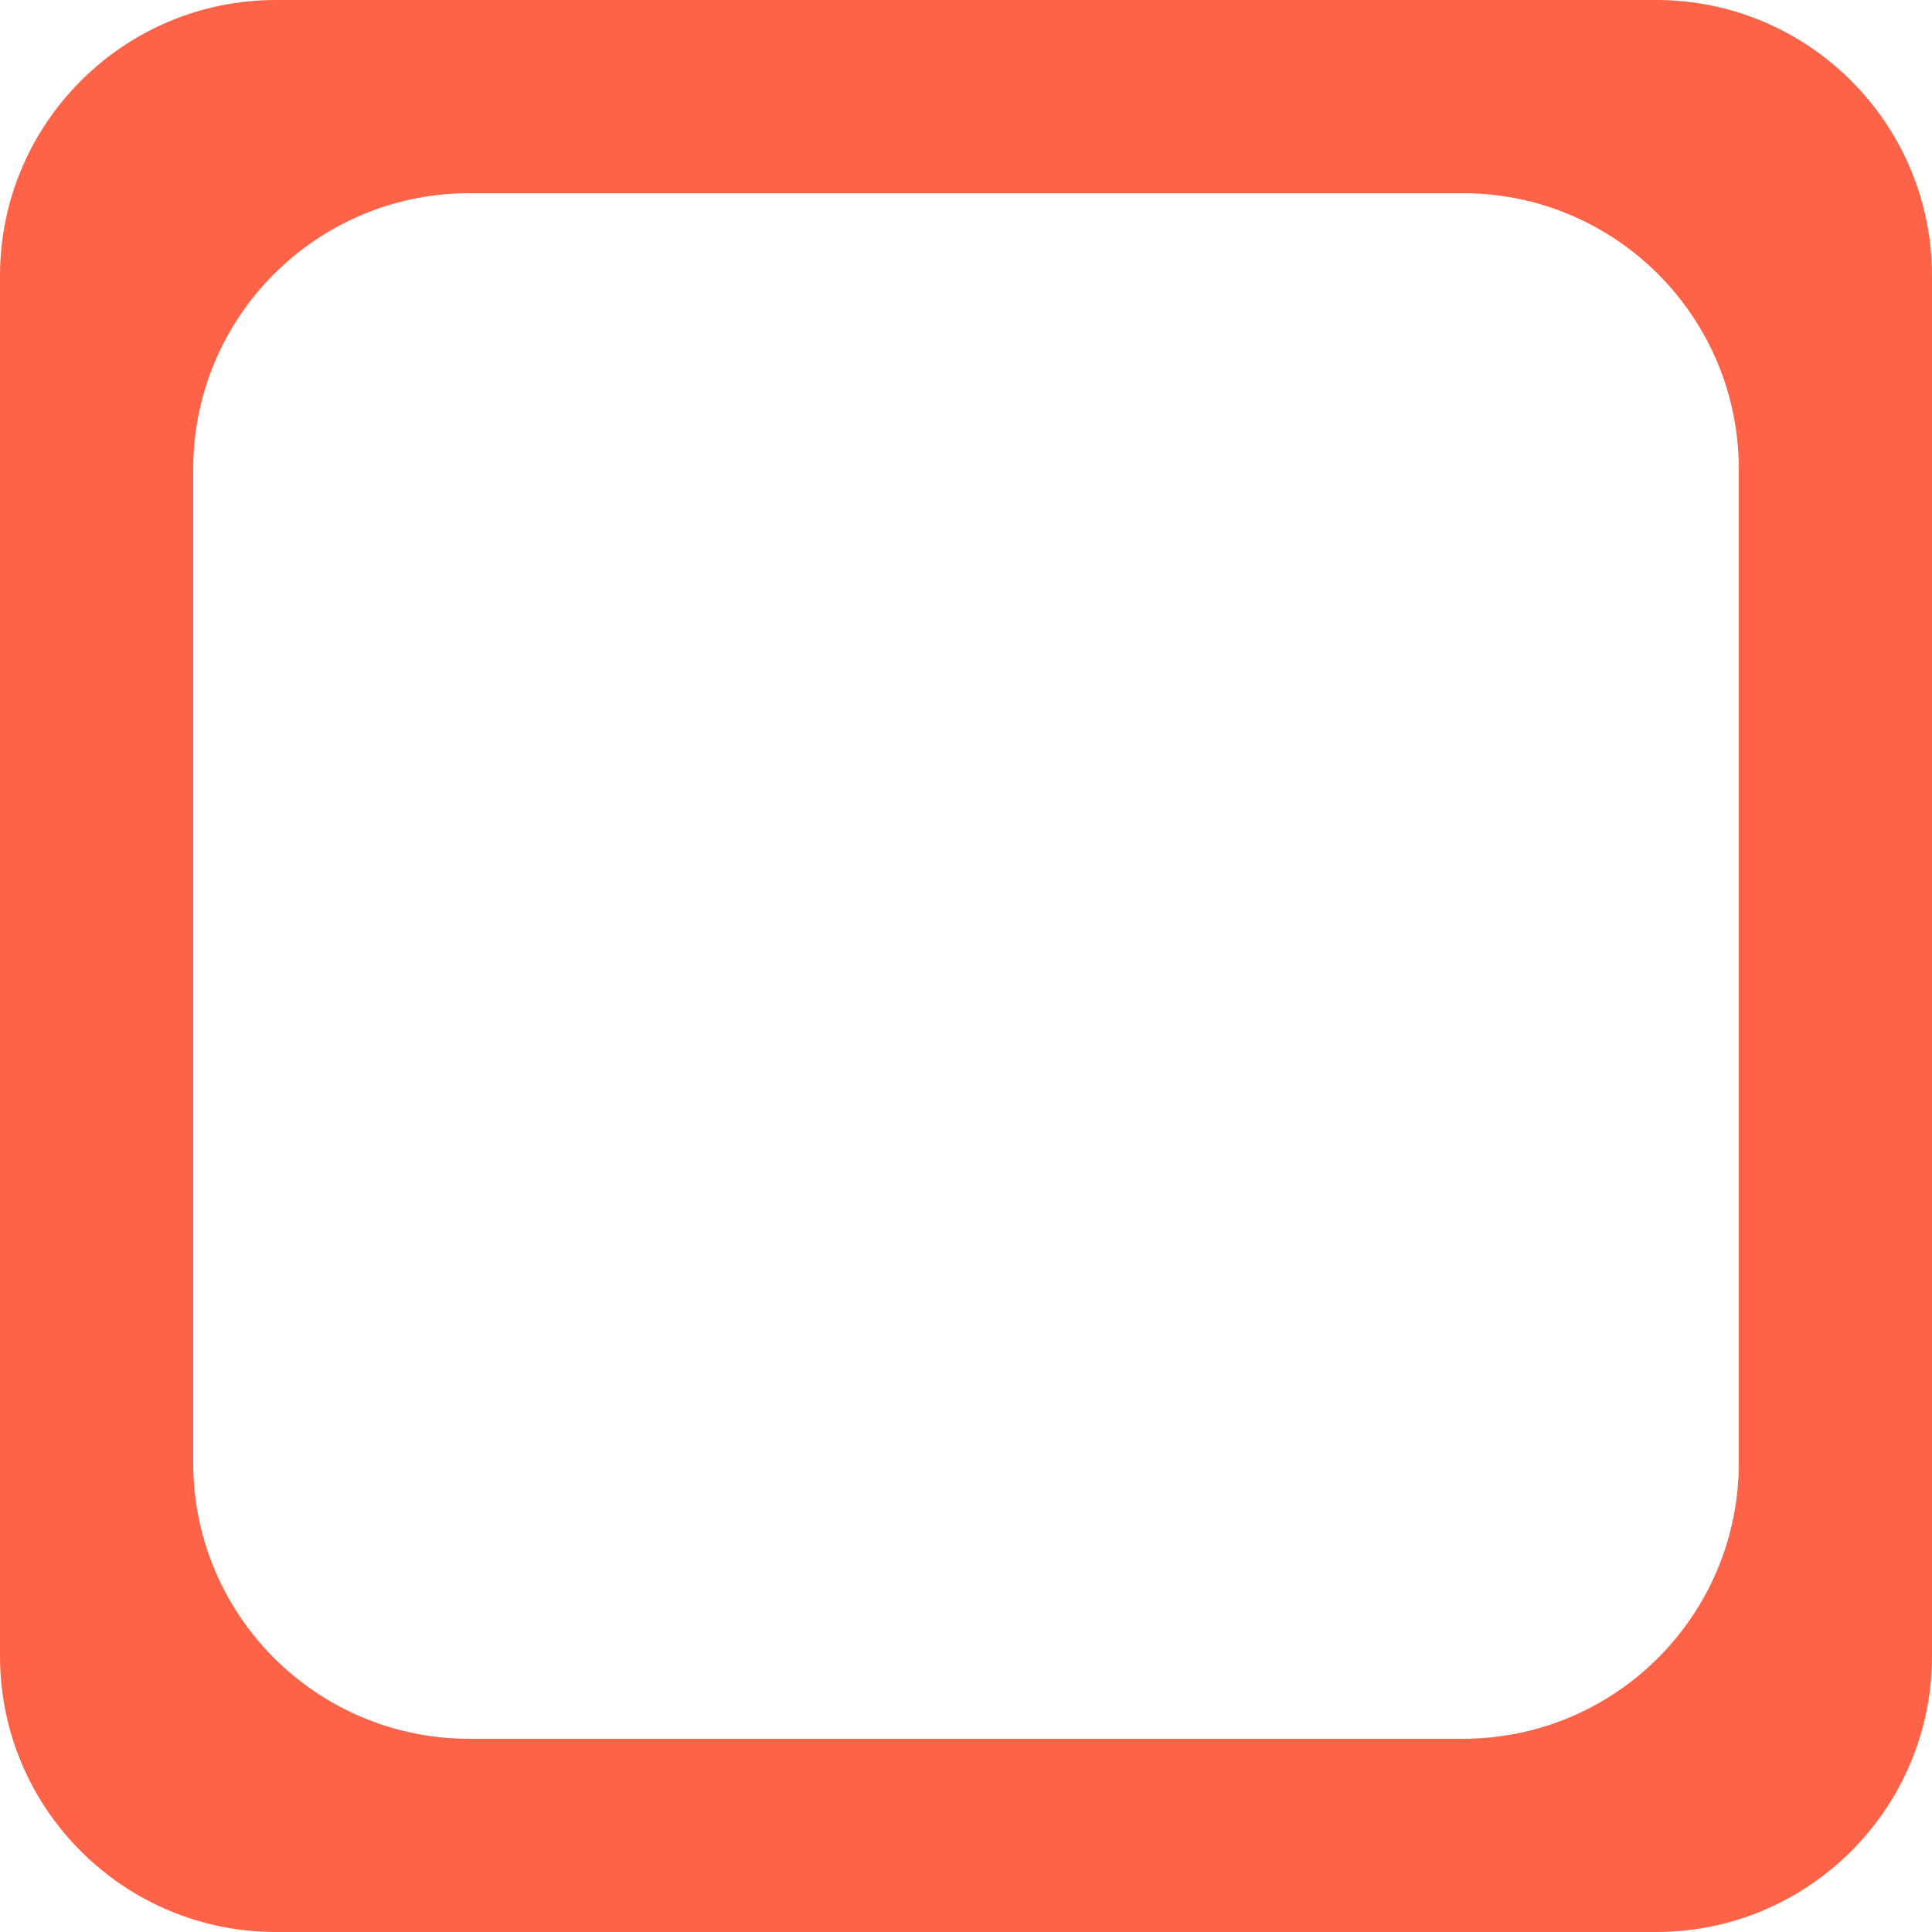 <svg width="28" height="28" viewBox="0 0 28 28" fill="none" xmlns="http://www.w3.org/2000/svg">
<path d="M28 14C28 16.536 28 20.586 28 24C28 26.21 26.209 28 24 28C20.411 28 16.973 28 14 28C11.484 28 7.285 28 3.999 28C1.79 28 2.02945e-06 26.21 9.75465e-06 24.001C2.1275e-05 20.707 3.8892e-05 16.637 3.8892e-05 14C3.8892e-05 11.519 9.3418e-05 7.359 0 3.999C0 1.79 1.791 7.81421e-05 4 8.1555e-05C7.307 8.66633e-05 11.211 9.4799e-05 14 9.4799e-05C16.939 9.4799e-05 20.759 5.32752e-05 24.001 6.23255e-05C26.21 6.84926e-05 28 1.79 28 3.999C28 7.555 28 11.569 28 14ZM2.8 14C2.8 15.8 2.8 18.688 2.8 21.201C2.8 23.41 4.591 25.2 6.8 25.2C9.311 25.2 11.931 25.2 14 25.2C15.944 25.2 18.659 25.2 21.2 25.2C23.41 25.2 25.2 23.41 25.2 21.201C25.2 18.727 25.2 15.914 25.2 14C25.2 12.298 25.2 9.357 25.2 6.799C25.2 4.59 23.409 2.8 21.2 2.8C18.749 2.8 16.153 2.8 14 2.8C11.96 2.8 9.245 2.8 6.8 2.8C4.591 2.8 2.8 4.59 2.8 6.8C2.8 9.339 2.8 12.225 2.8 14Z" fill="#FF6347"/>
</svg>
